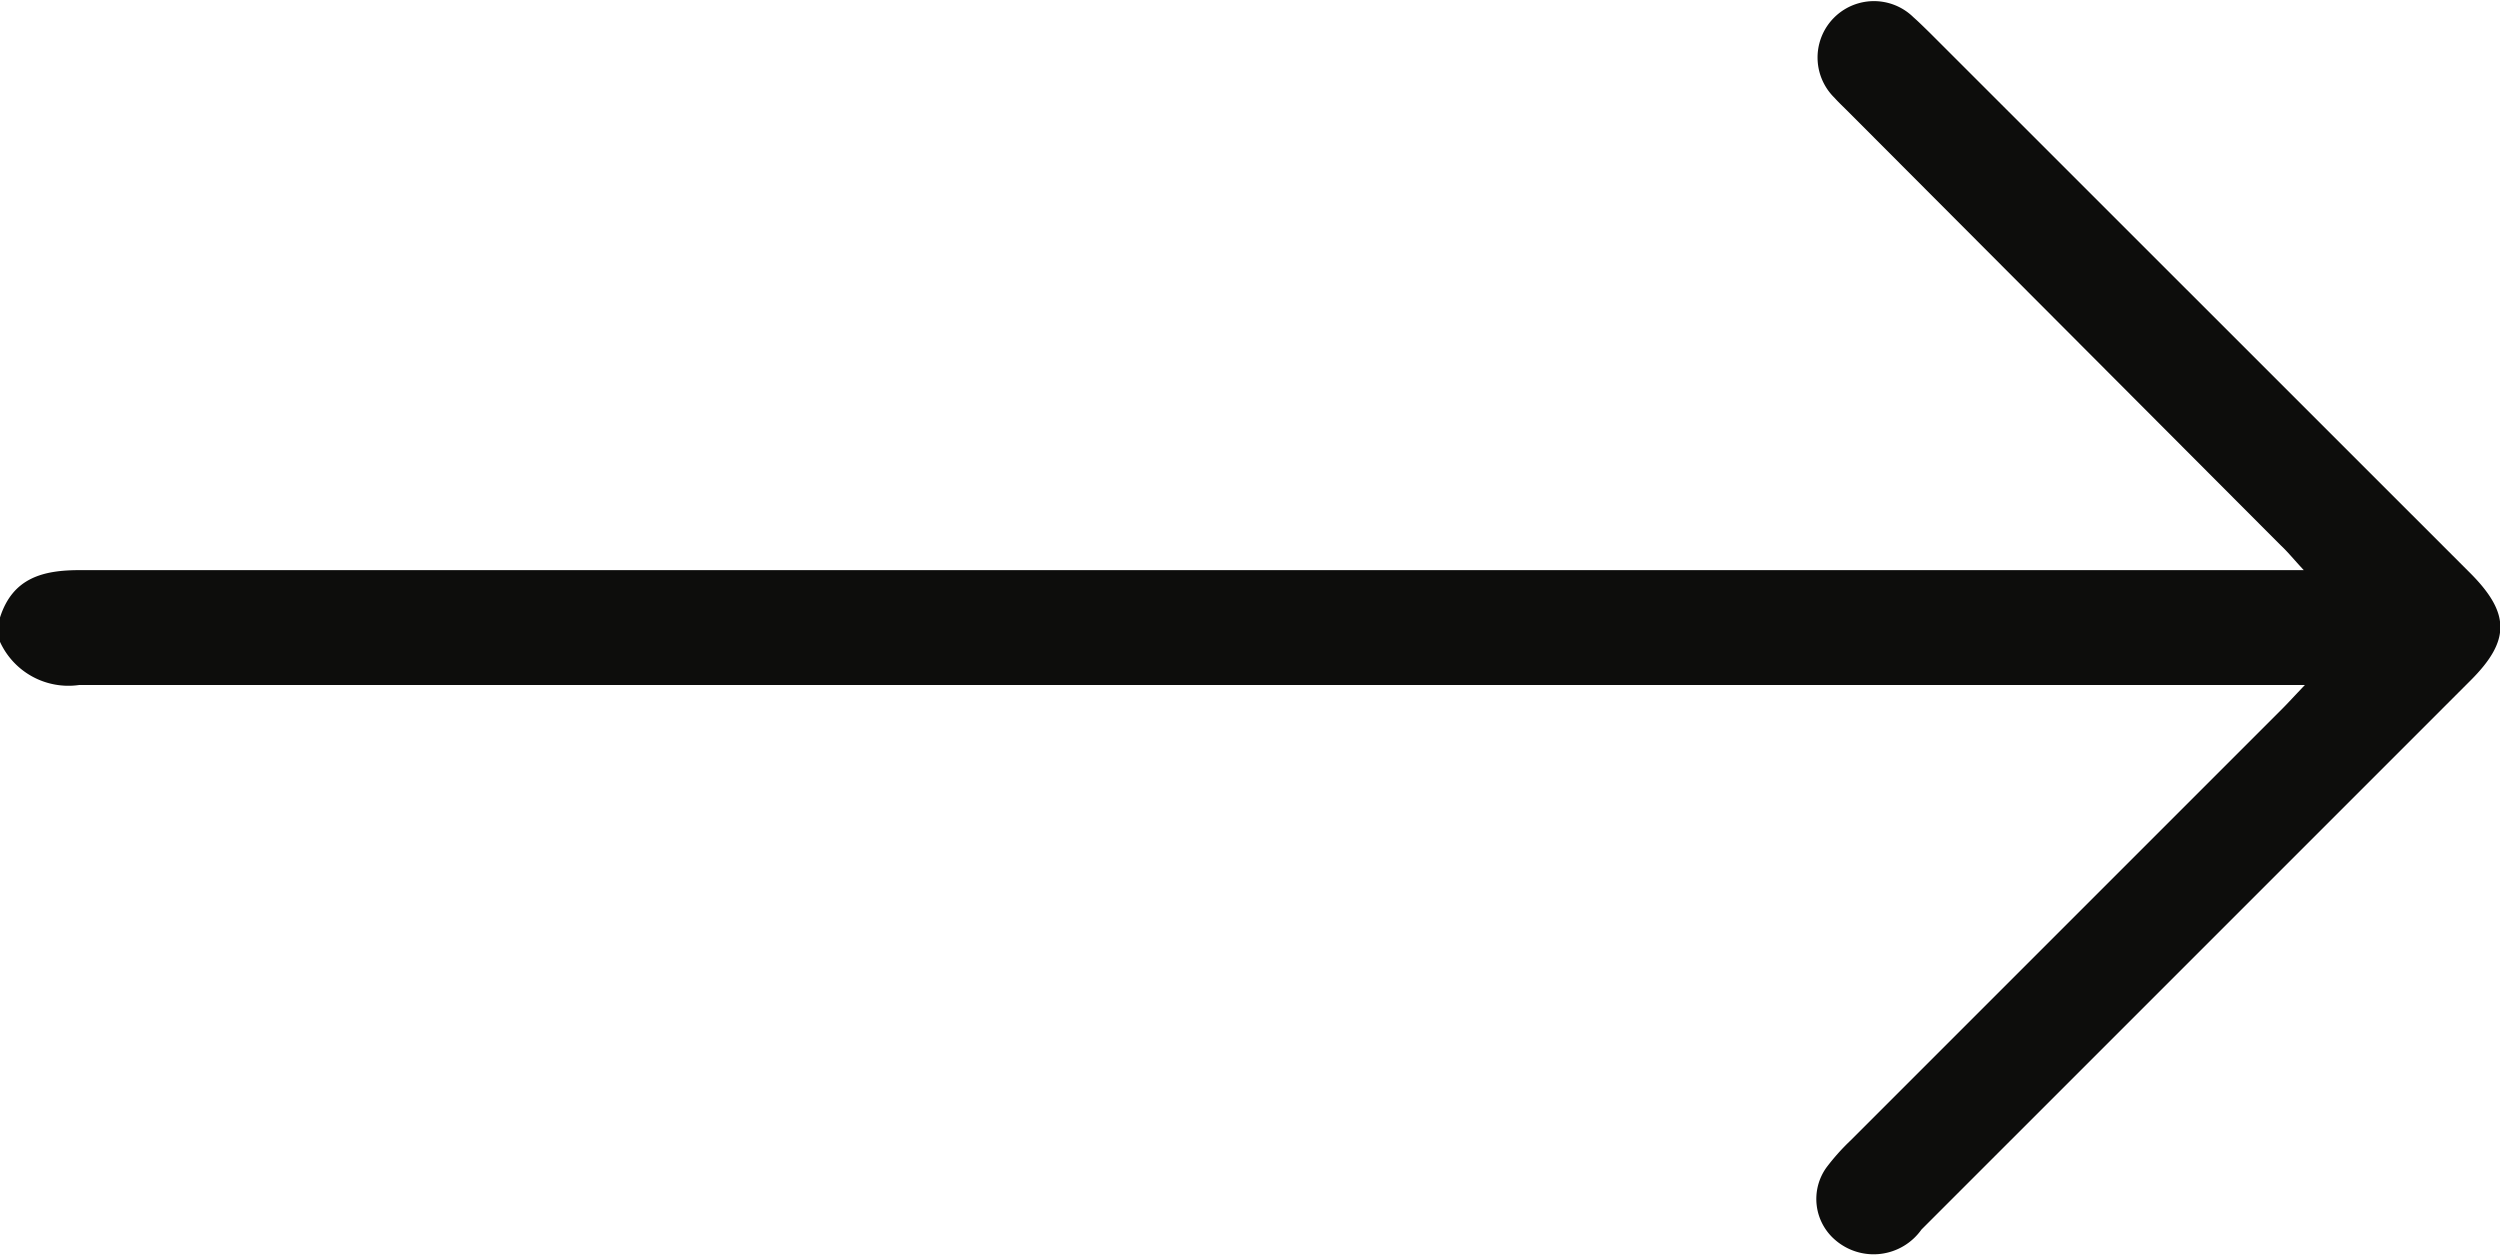 <svg id="Group_179530" data-name="Group 179530" xmlns="http://www.w3.org/2000/svg" xmlns:xlink="http://www.w3.org/1999/xlink" width="15.518" height="7.788" viewBox="0 0 15.518 7.788">
  <defs>
    <clipPath id="clip-path">
      <rect id="Rectangle_152687" data-name="Rectangle 152687" width="15.518" height="7.788" fill="#0d0d0c"/>
    </clipPath>
  </defs>
  <g id="Group_179529" data-name="Group 179529" clip-path="url(#clip-path)">
    <path id="Path_133235" data-name="Path 133235" d="M0,3.833c.079-.247.268-.295.5-.294q6.789,0,13.578,0H14.3c-.065-.07-.1-.114-.144-.155L11.472.693c-.029-.029-.058-.056-.085-.086a.35.35,0,1,1,.49-.5c.034.03.066.062.1.095l3.354,3.353c.251.251.252.421.005.668L11.927,7.632a.364.364,0,0,1-.534.066.335.335,0,0,1-.056-.451,1.374,1.374,0,0,1,.151-.169L14.166,4.4c.038-.038.074-.078.141-.148h-.223q-6.8,0-13.593,0A.467.467,0,0,1,0,3.984Z" transform="translate(0 0)" fill="#0d0d0c"/>
  </g>
</svg>
